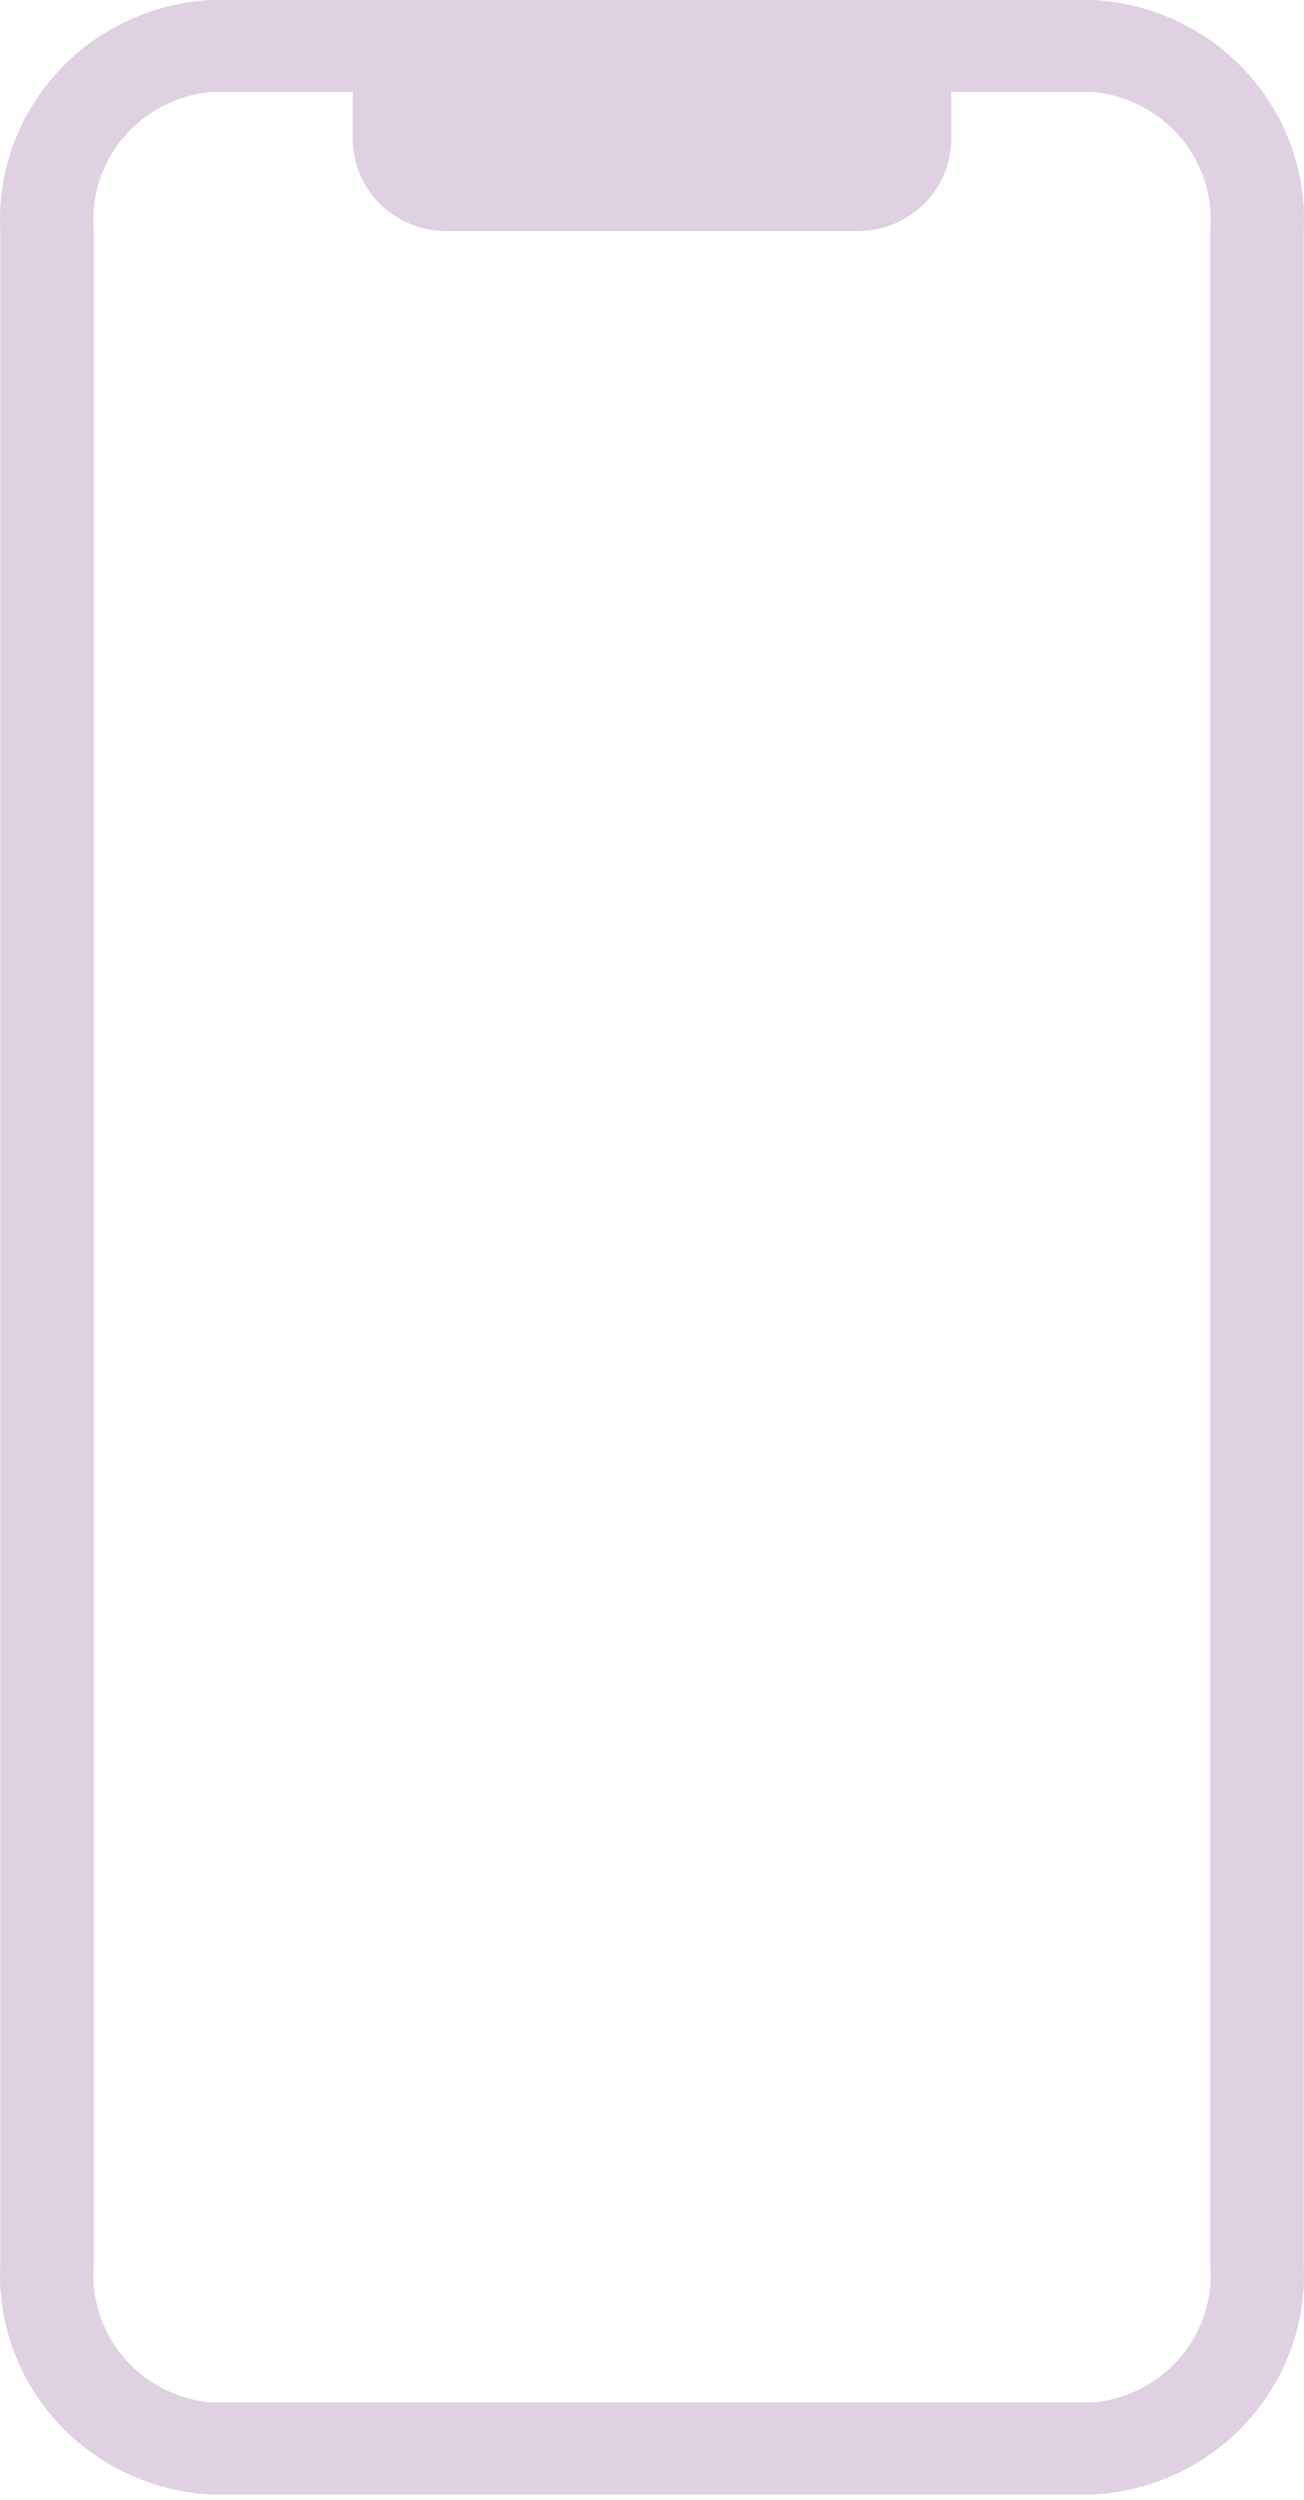 <svg width="144" height="276" viewBox="0 0 144 276" fill="none" xmlns="http://www.w3.org/2000/svg">
<path d="M120.84 0H23.16C16.682 0.383 10.619 3.267 6.288 8.026C1.957 12.785 -0.291 19.034 0.03 25.415L0.03 250C-0.291 256.382 1.957 262.63 6.288 267.389C10.619 272.148 16.682 275.032 23.16 275.415H120.84C127.318 275.032 133.381 272.148 137.712 267.389C142.043 262.63 144.291 256.382 143.97 250V25.415C144.291 19.034 142.043 12.785 137.712 8.026C133.381 3.267 127.318 0.383 120.84 0ZM133.644 250C133.959 253.685 132.795 257.346 130.402 260.196C128.008 263.047 124.576 264.861 120.84 265.249H23.16C19.424 264.861 15.992 263.047 13.598 260.196C11.205 257.346 10.041 253.685 10.356 250V25.415C10.041 21.73 11.205 18.07 13.598 15.219C15.992 12.368 19.424 10.555 23.16 10.166H38.958V15.351C38.958 18.047 40.046 20.633 41.982 22.539C43.919 24.446 46.545 25.517 49.284 25.517H94.716C97.455 25.517 100.081 24.446 102.018 22.539C103.954 20.633 105.042 18.047 105.042 15.351V10.166H120.84C124.576 10.555 128.008 12.368 130.402 15.219C132.795 18.07 133.959 21.73 133.644 25.415V250Z" fill="#DFD1E1"/>
</svg>
